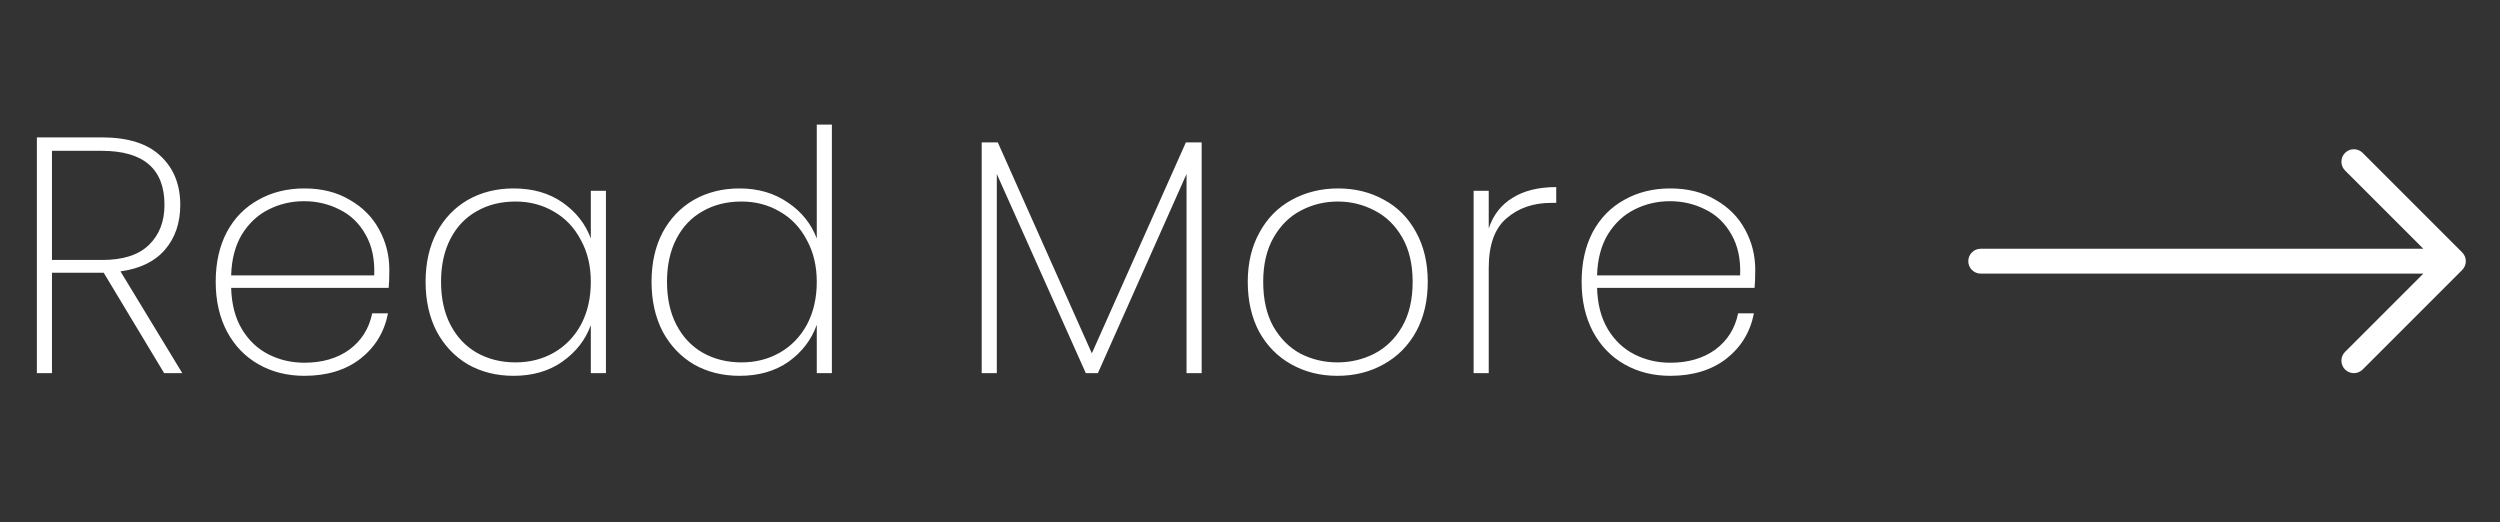 <svg width="134" height="28" viewBox="0 0 134 28" fill="none" xmlns="http://www.w3.org/2000/svg">
<rect x="0" y="0" width="134" height="28" fill="#333333" stroke="none"/>
<path d="M8.798 20L5.558 14.618H5.486H2.786V20H1.976V7.364H5.45C6.854 7.364 7.904 7.694 8.6 8.354C9.308 9.014 9.662 9.89 9.662 10.982C9.662 11.954 9.386 12.758 8.834 13.394C8.294 14.018 7.502 14.402 6.458 14.546L9.77 20H8.798ZM2.786 13.934H5.486C6.602 13.934 7.436 13.664 7.988 13.124C8.54 12.584 8.816 11.87 8.816 10.982C8.816 9.05 7.694 8.084 5.45 8.084H2.786V13.934ZM20.868 14.456C20.868 14.888 20.856 15.212 20.832 15.428H12.39C12.414 16.304 12.606 17.042 12.966 17.642C13.326 18.242 13.8 18.692 14.388 18.992C14.976 19.292 15.618 19.442 16.314 19.442C17.274 19.442 18.078 19.208 18.726 18.74C19.374 18.26 19.782 17.612 19.95 16.796H20.796C20.604 17.792 20.112 18.602 19.32 19.226C18.528 19.838 17.526 20.144 16.314 20.144C15.402 20.144 14.586 19.94 13.866 19.532C13.146 19.124 12.582 18.542 12.174 17.786C11.766 17.018 11.562 16.124 11.562 15.104C11.562 14.084 11.76 13.196 12.156 12.44C12.564 11.684 13.128 11.108 13.848 10.712C14.568 10.304 15.39 10.1 16.314 10.1C17.25 10.1 18.06 10.304 18.744 10.712C19.44 11.108 19.968 11.642 20.328 12.314C20.688 12.974 20.868 13.688 20.868 14.456ZM20.058 14.762C20.094 13.898 19.938 13.166 19.59 12.566C19.254 11.966 18.792 11.522 18.204 11.234C17.616 10.934 16.98 10.784 16.296 10.784C15.612 10.784 14.976 10.934 14.388 11.234C13.812 11.522 13.338 11.966 12.966 12.566C12.606 13.166 12.414 13.898 12.39 14.762H20.058ZM22.812 15.104C22.812 14.096 23.01 13.214 23.406 12.458C23.814 11.702 24.372 11.12 25.08 10.712C25.8 10.304 26.616 10.1 27.528 10.1C28.56 10.1 29.436 10.352 30.156 10.856C30.876 11.36 31.38 12.002 31.668 12.782V10.226H32.478V20H31.668V17.426C31.38 18.218 30.87 18.872 30.138 19.388C29.418 19.892 28.548 20.144 27.528 20.144C26.616 20.144 25.8 19.94 25.08 19.532C24.372 19.112 23.814 18.524 23.406 17.768C23.01 17 22.812 16.112 22.812 15.104ZM31.668 15.104C31.668 14.252 31.488 13.502 31.128 12.854C30.78 12.194 30.3 11.69 29.688 11.342C29.076 10.982 28.392 10.802 27.636 10.802C26.844 10.802 26.148 10.976 25.548 11.324C24.948 11.66 24.48 12.152 24.144 12.8C23.808 13.448 23.64 14.216 23.64 15.104C23.64 15.992 23.808 16.76 24.144 17.408C24.48 18.056 24.948 18.554 25.548 18.902C26.16 19.25 26.856 19.424 27.636 19.424C28.392 19.424 29.076 19.25 29.688 18.902C30.312 18.542 30.798 18.038 31.146 17.39C31.494 16.73 31.668 15.968 31.668 15.104ZM34.923 15.104C34.923 14.096 35.121 13.214 35.517 12.458C35.925 11.702 36.483 11.12 37.191 10.712C37.911 10.304 38.727 10.1 39.639 10.1C40.635 10.1 41.499 10.352 42.231 10.856C42.963 11.348 43.479 11.99 43.779 12.782V6.68H44.589V20H43.779V17.408C43.491 18.212 42.987 18.872 42.267 19.388C41.547 19.892 40.671 20.144 39.639 20.144C38.727 20.144 37.911 19.94 37.191 19.532C36.483 19.112 35.925 18.524 35.517 17.768C35.121 17 34.923 16.112 34.923 15.104ZM43.779 15.104C43.779 14.252 43.599 13.502 43.239 12.854C42.891 12.194 42.411 11.69 41.799 11.342C41.187 10.982 40.503 10.802 39.747 10.802C38.955 10.802 38.259 10.976 37.659 11.324C37.059 11.66 36.591 12.152 36.255 12.8C35.919 13.448 35.751 14.216 35.751 15.104C35.751 15.992 35.919 16.76 36.255 17.408C36.591 18.056 37.059 18.554 37.659 18.902C38.271 19.25 38.967 19.424 39.747 19.424C40.503 19.424 41.187 19.25 41.799 18.902C42.423 18.542 42.909 18.038 43.257 17.39C43.605 16.73 43.779 15.968 43.779 15.104ZM64.409 7.634V20H63.599V9.326L58.847 20H58.199L53.429 9.326V20H52.619V7.634H53.483L58.523 18.938L63.563 7.634H64.409ZM71.686 20.144C70.774 20.144 69.952 19.94 69.22 19.532C68.488 19.124 67.912 18.542 67.492 17.786C67.084 17.018 66.88 16.124 66.88 15.104C66.88 14.096 67.09 13.214 67.51 12.458C67.93 11.69 68.506 11.108 69.238 10.712C69.982 10.304 70.81 10.1 71.722 10.1C72.634 10.1 73.456 10.304 74.188 10.712C74.92 11.108 75.49 11.684 75.898 12.44C76.318 13.196 76.528 14.084 76.528 15.104C76.528 16.124 76.318 17.018 75.898 17.786C75.478 18.542 74.896 19.124 74.152 19.532C73.42 19.94 72.598 20.144 71.686 20.144ZM71.686 19.424C72.394 19.424 73.054 19.268 73.666 18.956C74.29 18.632 74.788 18.146 75.16 17.498C75.532 16.85 75.718 16.052 75.718 15.104C75.718 14.168 75.532 13.376 75.16 12.728C74.788 12.08 74.296 11.6 73.684 11.288C73.072 10.964 72.412 10.802 71.704 10.802C70.996 10.802 70.336 10.964 69.724 11.288C69.124 11.6 68.638 12.08 68.266 12.728C67.894 13.376 67.708 14.168 67.708 15.104C67.708 16.052 67.888 16.85 68.248 17.498C68.62 18.146 69.106 18.632 69.706 18.956C70.318 19.268 70.978 19.424 71.686 19.424ZM79.796 12.242C80.036 11.522 80.462 10.976 81.074 10.604C81.686 10.22 82.466 10.028 83.414 10.028V10.874H83.144C82.184 10.874 81.386 11.15 80.75 11.702C80.114 12.242 79.796 13.13 79.796 14.366V20H78.986V10.226H79.796V12.242ZM94.081 14.456C94.081 14.888 94.069 15.212 94.045 15.428H85.603C85.627 16.304 85.819 17.042 86.179 17.642C86.539 18.242 87.013 18.692 87.601 18.992C88.189 19.292 88.831 19.442 89.527 19.442C90.487 19.442 91.291 19.208 91.939 18.74C92.587 18.26 92.995 17.612 93.163 16.796H94.009C93.817 17.792 93.325 18.602 92.533 19.226C91.741 19.838 90.739 20.144 89.527 20.144C88.615 20.144 87.799 19.94 87.079 19.532C86.359 19.124 85.795 18.542 85.387 17.786C84.979 17.018 84.775 16.124 84.775 15.104C84.775 14.084 84.973 13.196 85.369 12.44C85.777 11.684 86.341 11.108 87.061 10.712C87.781 10.304 88.603 10.1 89.527 10.1C90.463 10.1 91.273 10.304 91.957 10.712C92.653 11.108 93.181 11.642 93.541 12.314C93.901 12.974 94.081 13.688 94.081 14.456ZM93.271 14.762C93.307 13.898 93.151 13.166 92.803 12.566C92.467 11.966 92.005 11.522 91.417 11.234C90.829 10.934 90.193 10.784 89.509 10.784C88.825 10.784 88.189 10.934 87.601 11.234C87.025 11.522 86.551 11.966 86.179 12.566C85.819 13.166 85.627 13.898 85.603 14.762H93.271Z" fill="white"/>
<g clip-path="url(#clip0_2563_399)">
<path fill-rule="evenodd" clip-rule="evenodd" d="M105.5 14C105.5 13.823 105.57 13.653 105.695 13.528C105.82 13.403 105.99 13.333 106.167 13.333H129.891L125.695 9.139C125.569 9.013 125.499 8.844 125.499 8.667C125.499 8.489 125.569 8.32 125.695 8.195C125.82 8.069 125.99 7.999 126.167 7.999C126.344 7.999 126.513 8.069 126.639 8.195L131.972 13.528C132.034 13.59 132.083 13.663 132.117 13.744C132.151 13.825 132.168 13.912 132.168 14C132.168 14.088 132.151 14.174 132.117 14.255C132.083 14.336 132.034 14.41 131.972 14.472L126.639 19.805C126.513 19.93 126.344 20.001 126.167 20.001C125.99 20.001 125.82 19.93 125.695 19.805C125.569 19.68 125.499 19.51 125.499 19.333C125.499 19.156 125.569 18.986 125.695 18.861L129.891 14.666H106.167C105.99 14.666 105.82 14.596 105.695 14.471C105.57 14.346 105.5 14.177 105.5 14Z" fill="white"/>
</g>
<defs>
<clipPath id="clip0_2563_399">
<rect width="28" height="21.333" fill="white" transform="translate(105.5 3.333)"/>
</clipPath>
</defs>
</svg>
